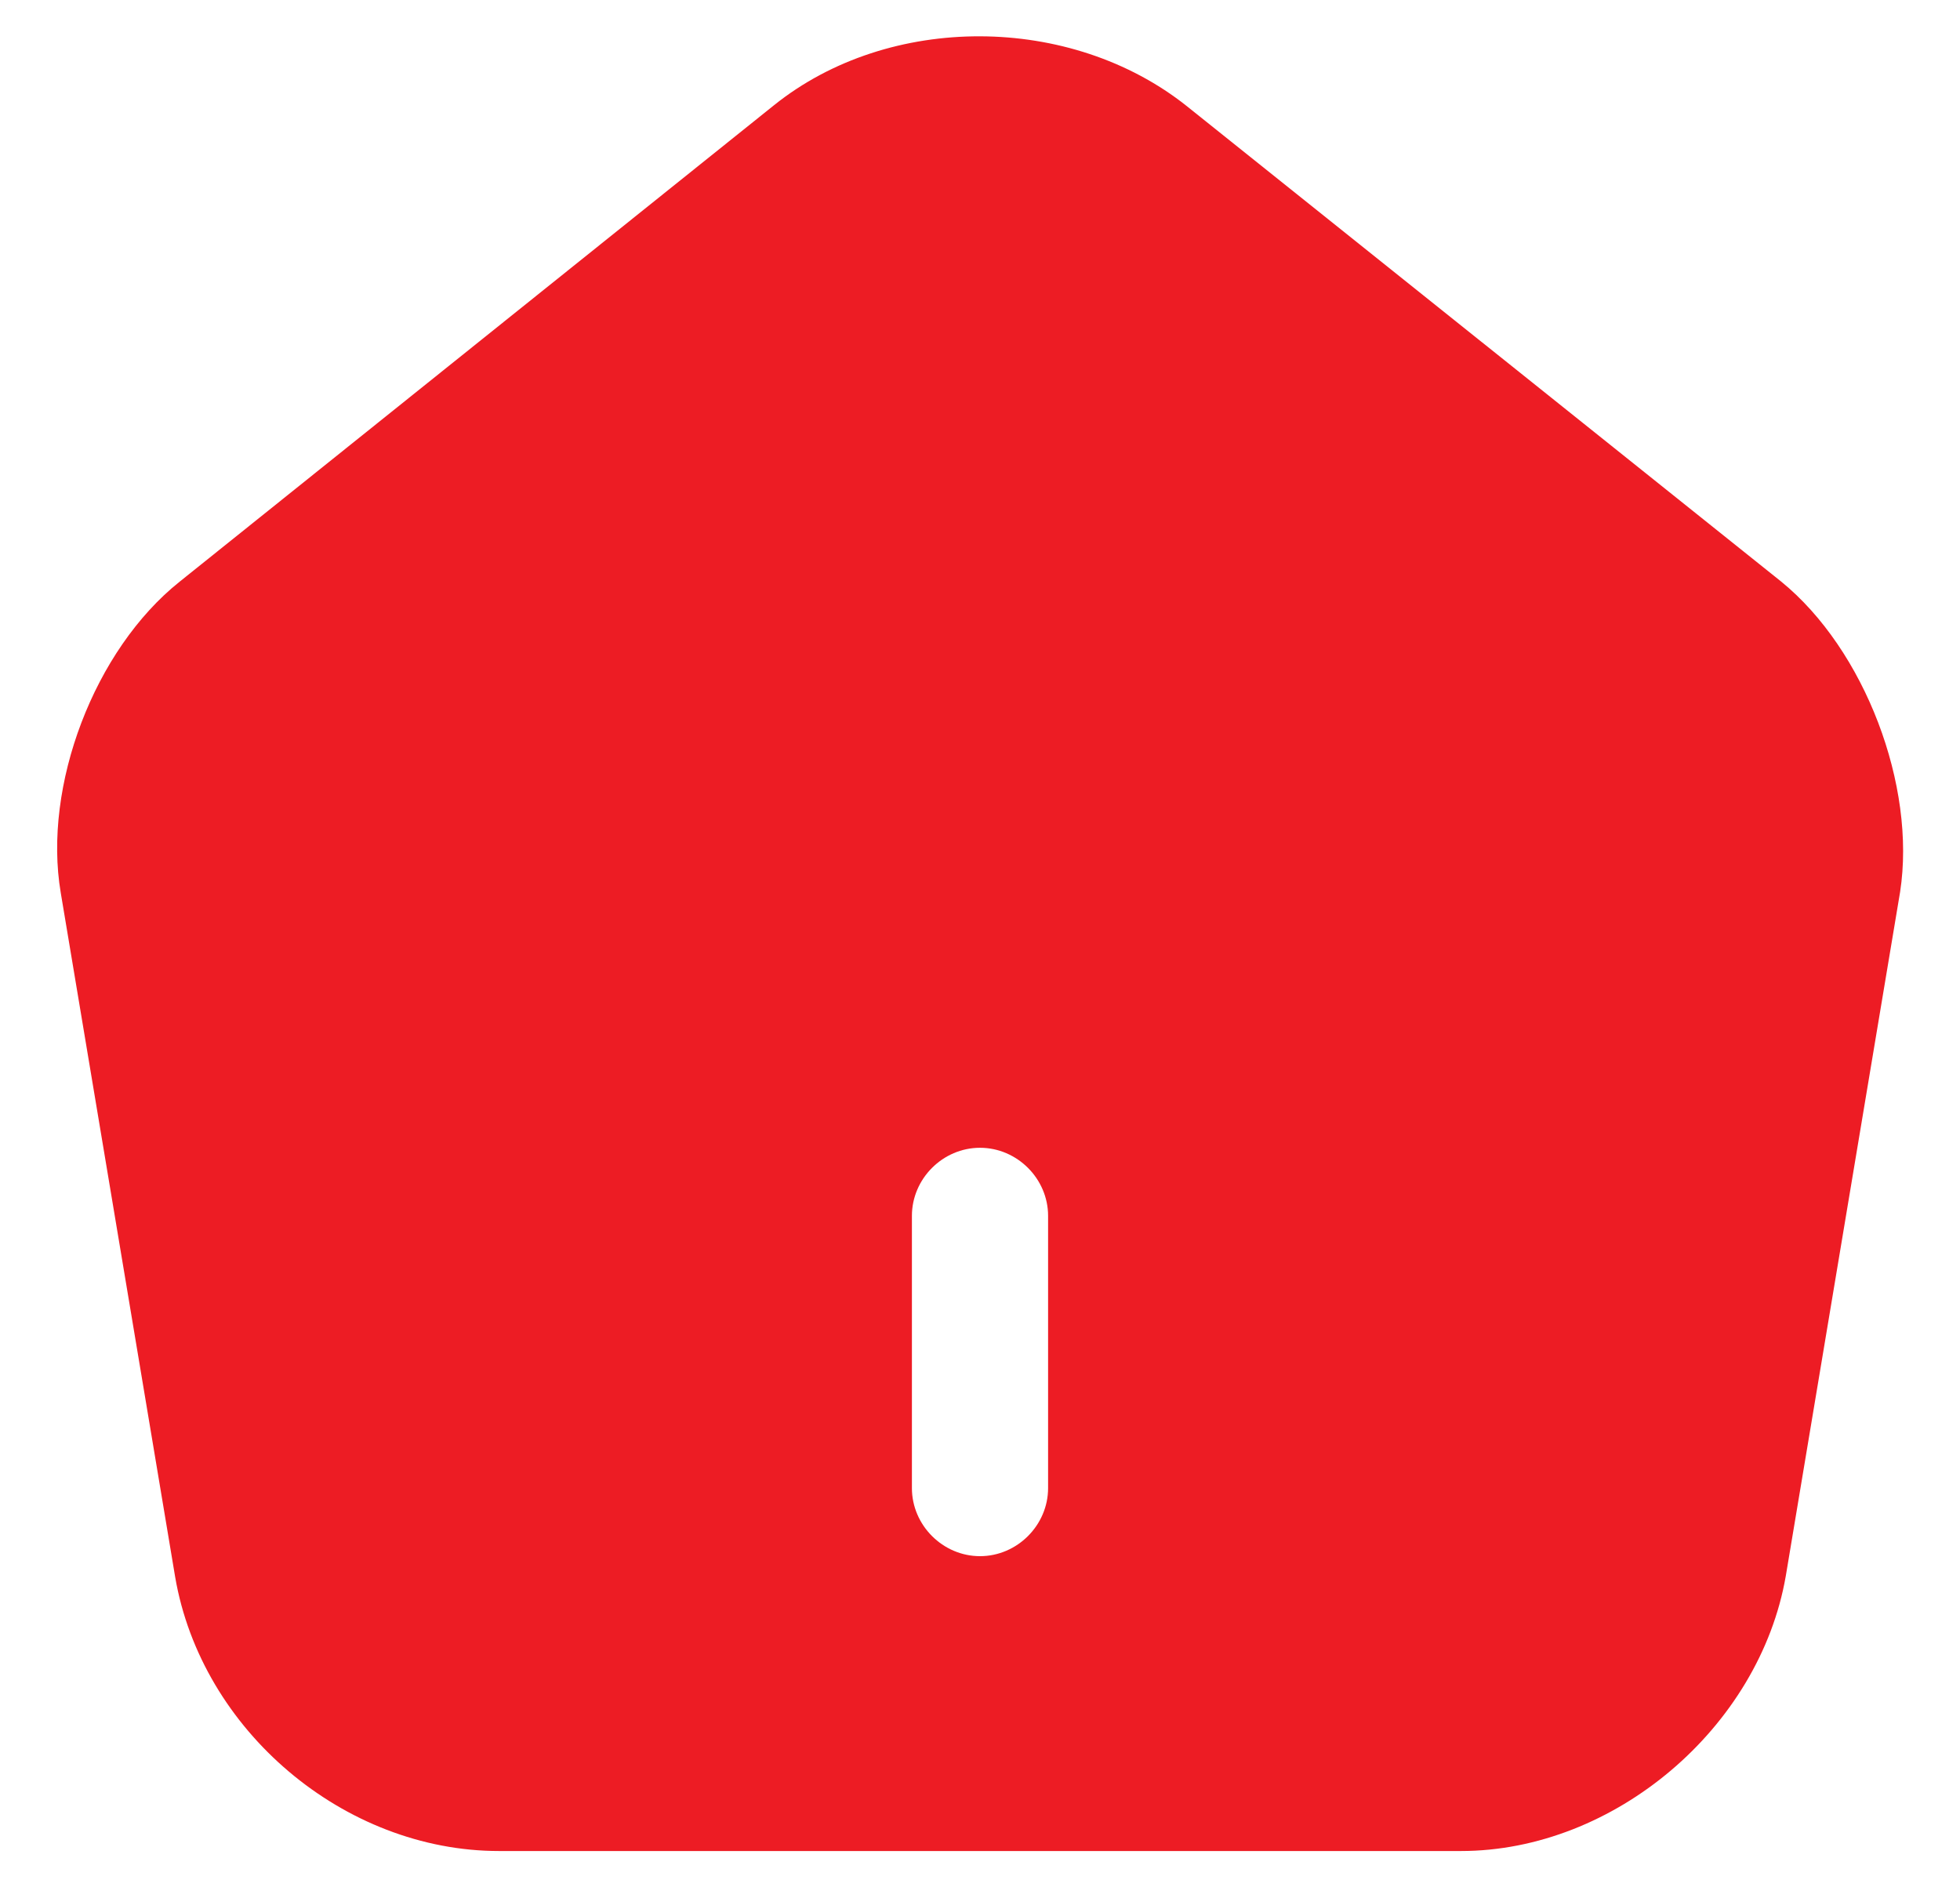 <svg width="27" height="26" viewBox="0 0 27 26" fill="none" xmlns="http://www.w3.org/2000/svg">
<path d="M24.538 8.013L16.35 1.463C14.75 0.188 12.25 0.175 10.662 1.45L2.475 8.013C1.3 8.95 0.587 10.825 0.837 12.3L2.413 21.725C2.775 23.837 4.737 25.5 6.875 25.5H20.125C22.238 25.5 24.238 23.8 24.6 21.712L26.175 12.287C26.4 10.825 25.688 8.95 24.538 8.013ZM14.438 20.5C14.438 21.012 14.012 21.438 13.5 21.438C12.988 21.438 12.562 21.012 12.562 20.5V16.75C12.562 16.238 12.988 15.812 13.5 15.812C14.012 15.812 14.438 16.238 14.438 16.75V20.5Z" fill="#ED1C24"/>
</svg>
